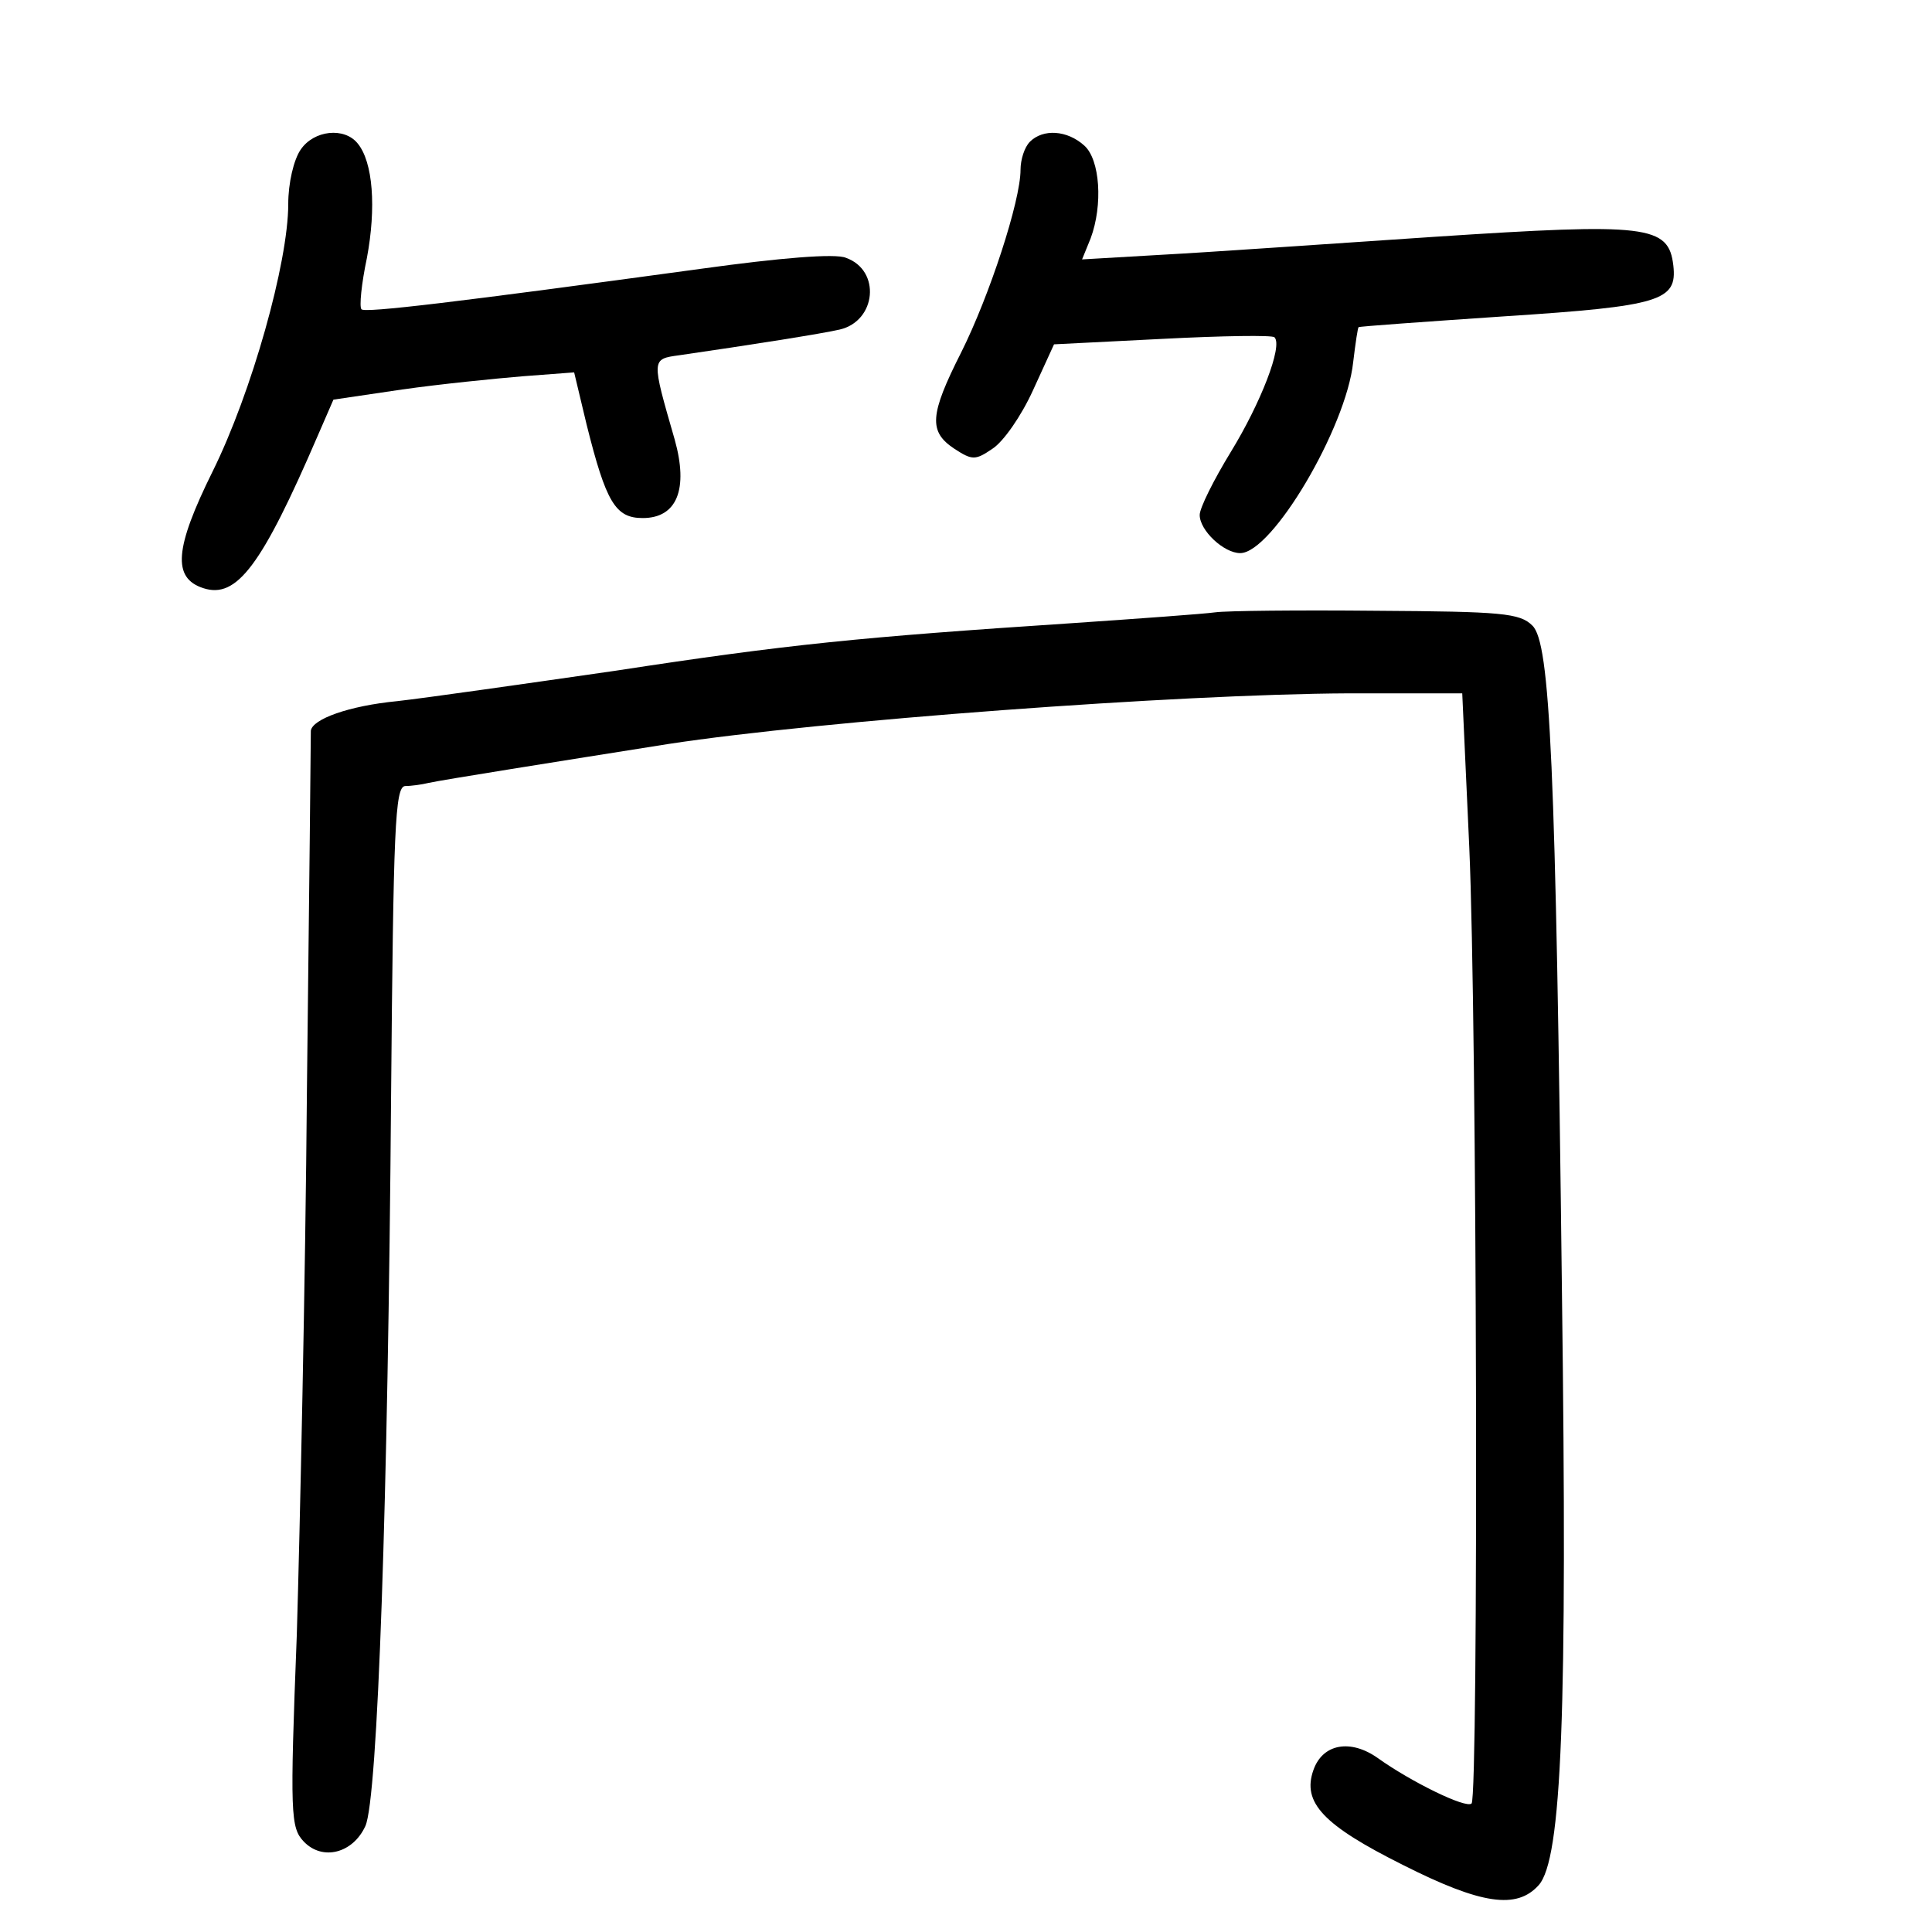 <?xml version="1.0" standalone="no"?>
<!DOCTYPE svg PUBLIC "-//W3C//DTD SVG 20010904//EN"
 "http://www.w3.org/TR/2001/REC-SVG-20010904/DTD/svg10.dtd">
<svg version="1.0" xmlns="http://www.w3.org/2000/svg"
 width="248pt" height="248pt" viewBox="0 0 248 248"
 preserveAspectRatio="xMidYMid meet">
<g transform="translate(0,248) scale(0.1,-0.1)"
fill="#000000" stroke="none">
<path d="M386 2288 c-9 -13 -16 -43 -16 -70 0 -75 -47 -242 -97 -343 -49 -99
-52 -137 -12 -150 43 -14 75 29 147 196 l20 46 88 13 c49 7 119 14 155 17 l66
5 16 -67 c25 -100 37 -120 72 -120 44 0 59 37 41 101 -30 104 -30 103 6 108
90 13 185 28 206 33 47 11 53 76 8 92 -13 6 -85 0 -186 -14 -315 -43 -432 -57
-436 -52 -3 3 0 33 7 66 12 64 8 123 -12 147 -17 21 -56 17 -73 -8z"/>
<path d="M1322 2298 c-7 -7 -12 -23 -12 -36 0 -40 -40 -162 -76 -234 -41 -81
-42 -102 -9 -124 23 -15 27 -15 49 0 14 9 37 42 52 75 l27 59 139 7 c77 4 142
5 144 2 11 -11 -18 -85 -56 -147 -22 -36 -40 -72 -40 -81 0 -20 31 -49 52 -49
41 0 136 161 145 245 3 25 6 45 7 45 0 1 85 7 188 14 200 13 221 20 216 65 -6
52 -33 55 -307 37 -135 -9 -292 -20 -349 -23 l-103 -6 11 27 c16 43 12 101 -8
119 -22 20 -53 22 -70 5z"/>
<path d="M1560 1694 c-14 -2 -97 -8 -185 -14 -272 -18 -363 -27 -585 -61 -118
-17 -244 -35 -280 -39 -62 -6 -109 -23 -111 -38 0 -4 -2 -211 -5 -460 -2 -249
-9 -564 -13 -700 -9 -232 -8 -248 9 -266 24 -25 63 -15 79 20 16 35 29 420 33
936 3 345 5 398 18 399 8 0 22 2 30 4 18 4 163 27 308 50 196 30 655 64 873
65 l146 0 9 -197 c10 -224 12 -1218 3 -1228 -7 -7 -78 28 -120 58 -35 25 -71
19 -83 -15 -15 -42 13 -71 115 -122 101 -51 146 -57 174 -26 30 33 37 222 30
760 -8 680 -15 835 -38 857 -16 16 -39 18 -200 19 -100 1 -193 0 -207 -2z"/>
</g>
</svg>
